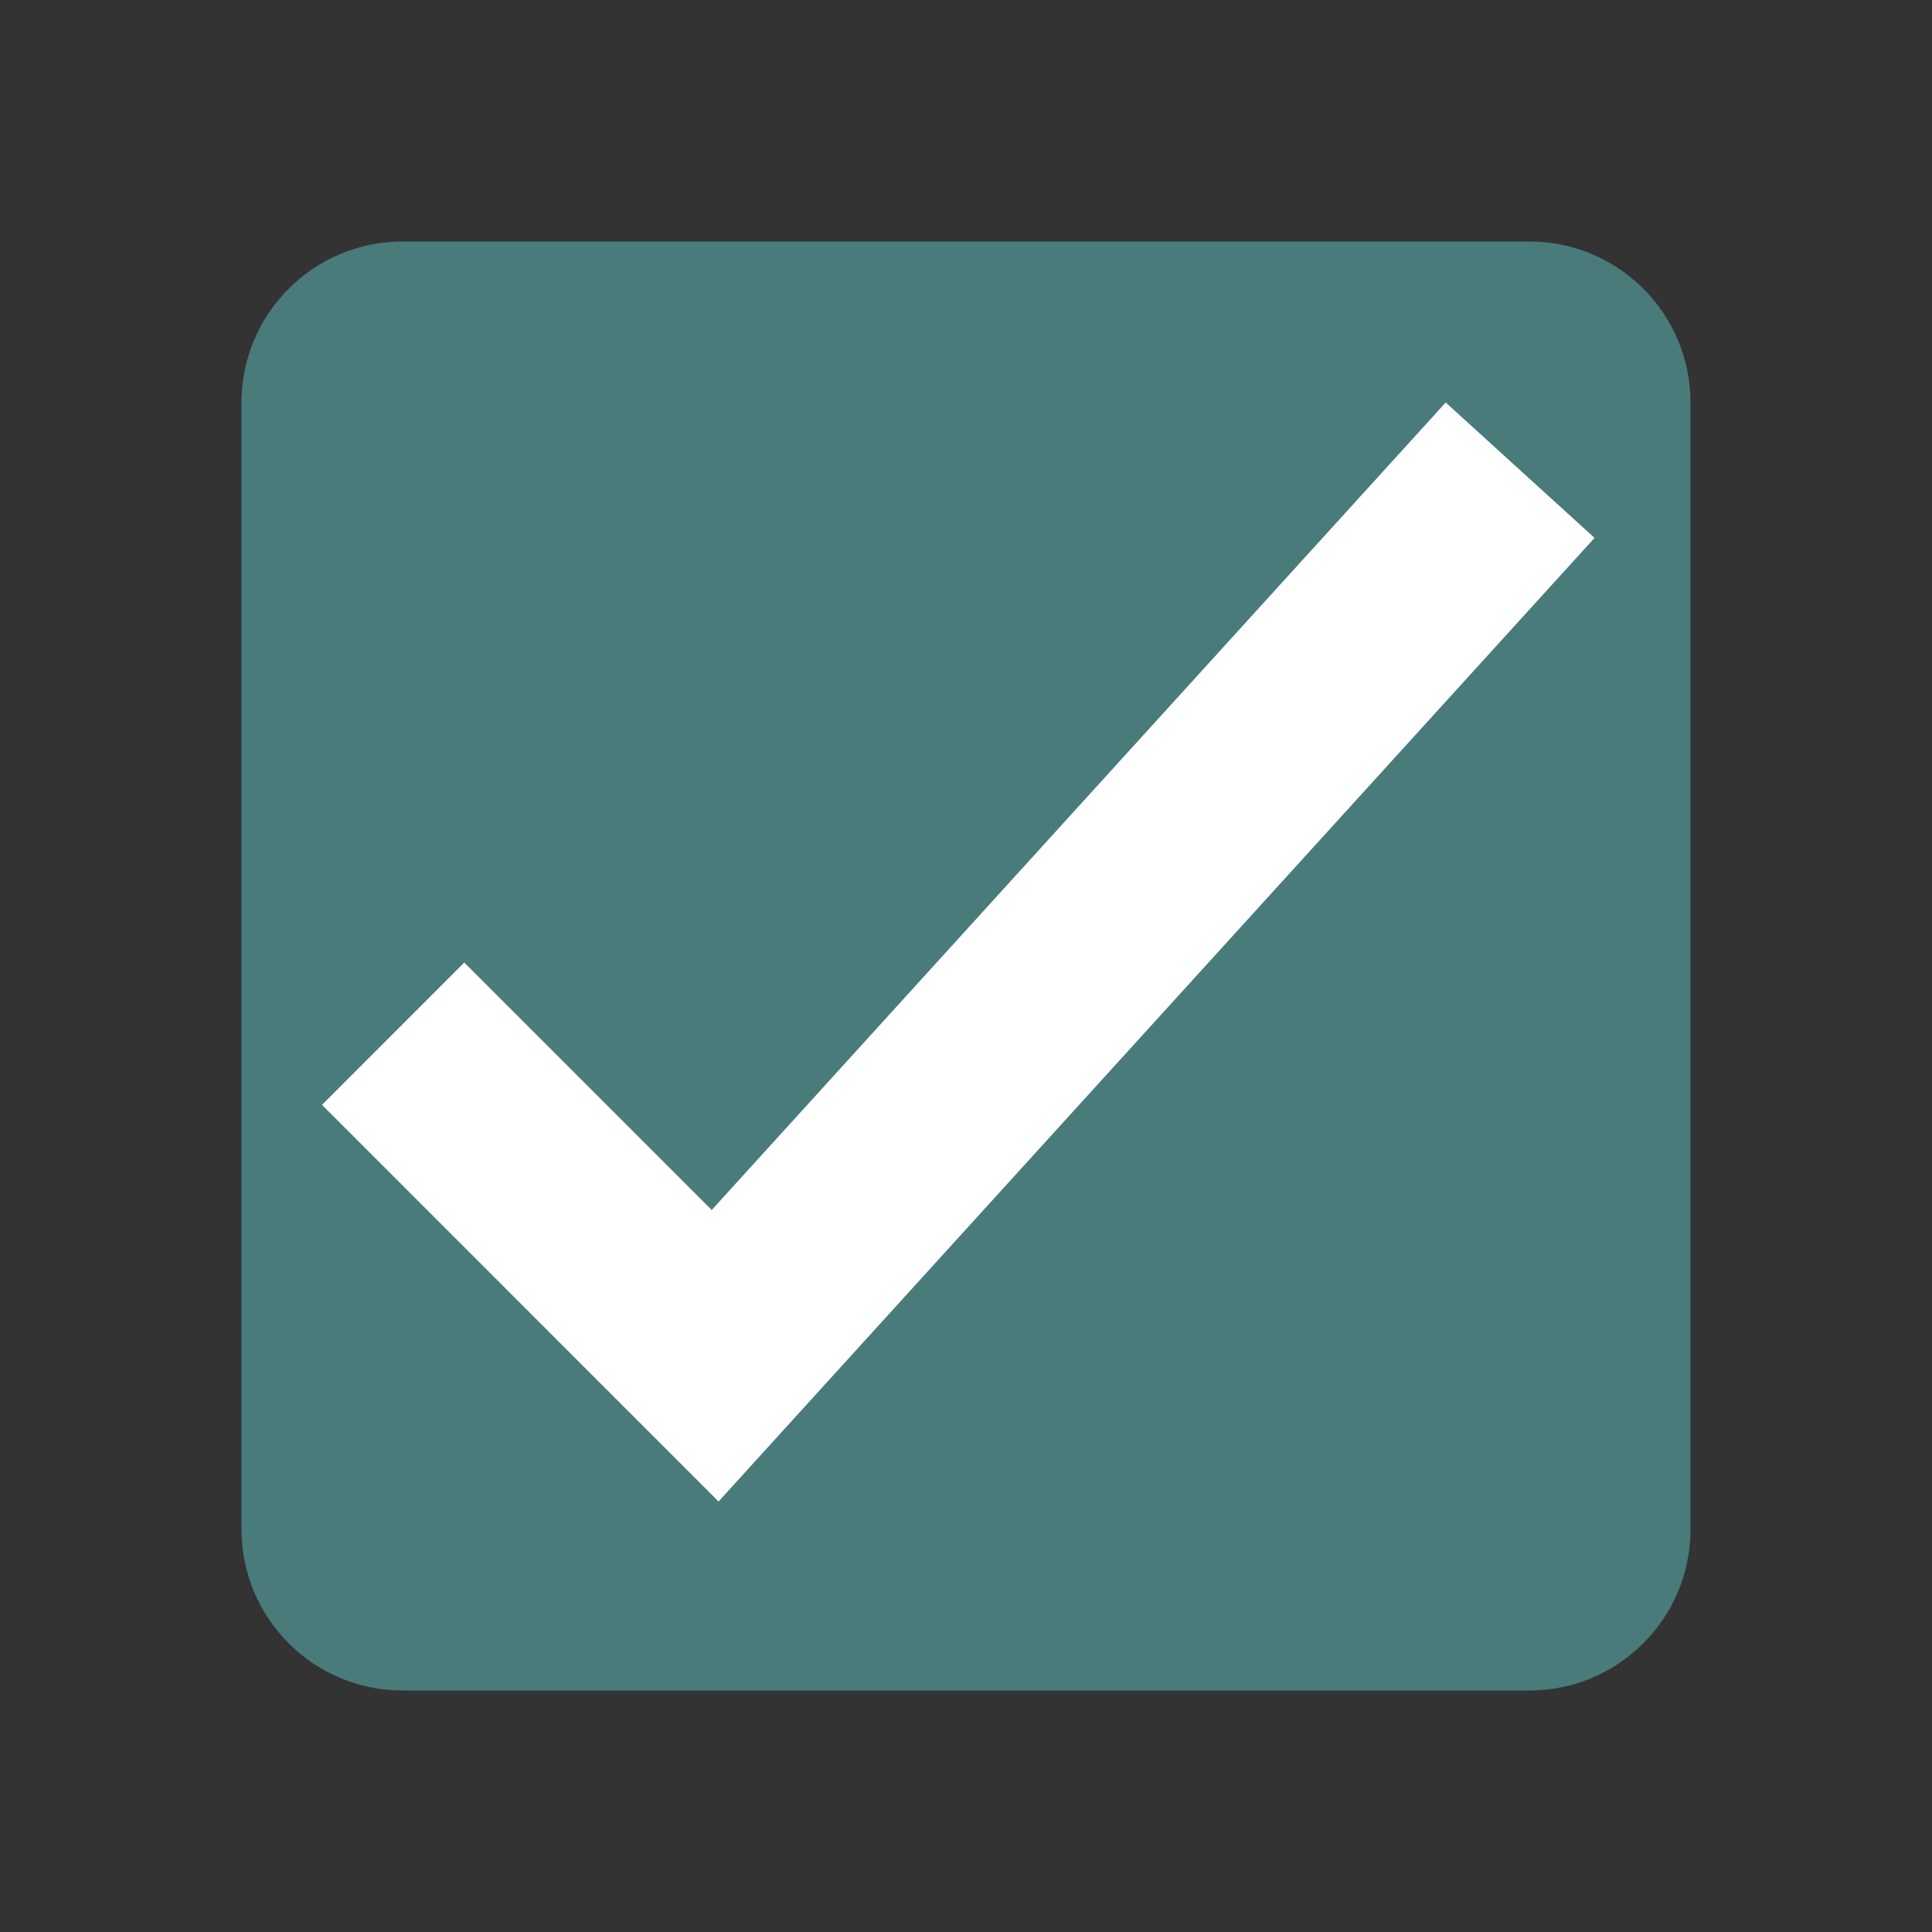 <?xml version="1.0" encoding="UTF-8"?>
<svg width="24px" height="24px" viewBox="0 0 24 24" version="1.1" xmlns="http://www.w3.org/2000/svg" xmlns:xlink="http://www.w3.org/1999/xlink">
    <rect x="0" y="0" width="24" height="24" fill="#333333" stroke="none"/>
    <!-- Generator: Sketch 64 (93537) - https://sketch.com -->
    <title>Atoms / Icons / Checkbox - checked</title>
    <desc>Created with Sketch.</desc>
    <defs>
        <path d="M19,3 C20.103,3 21,3.897 21,5 L21,19 C21,20.103 20.103,21 19,21 L5,21 C3.897,21 3,20.103 3,19 L3,5 C3,3.897 3.897,3 5,3 L19,3 Z" id="path-1"></path>
        <polygon id="path-3" points="8.926 18.652 4 13.725 5.767 11.957 8.841 15.031 17.959 5 19.808 6.682"></polygon>
    </defs>
    <g id="Atoms-/-Icons-/-Checkbox---checked" stroke="none" stroke-width="1" fill="none" fill-rule="evenodd">
        <mask id="mask-2" fill="white">
            <use xlink:href="#path-1"></use>
        </mask>
        <use id="↳-🎨Color" fill="#497B7B" xlink:href="#path-1"></use>
        <mask id="mask-4" fill="white">
            <use xlink:href="#path-3"></use>
        </mask>
        <use id="↳-🎨Color" fill="#FFFFFF" xlink:href="#path-3"></use>
    </g>
</svg>